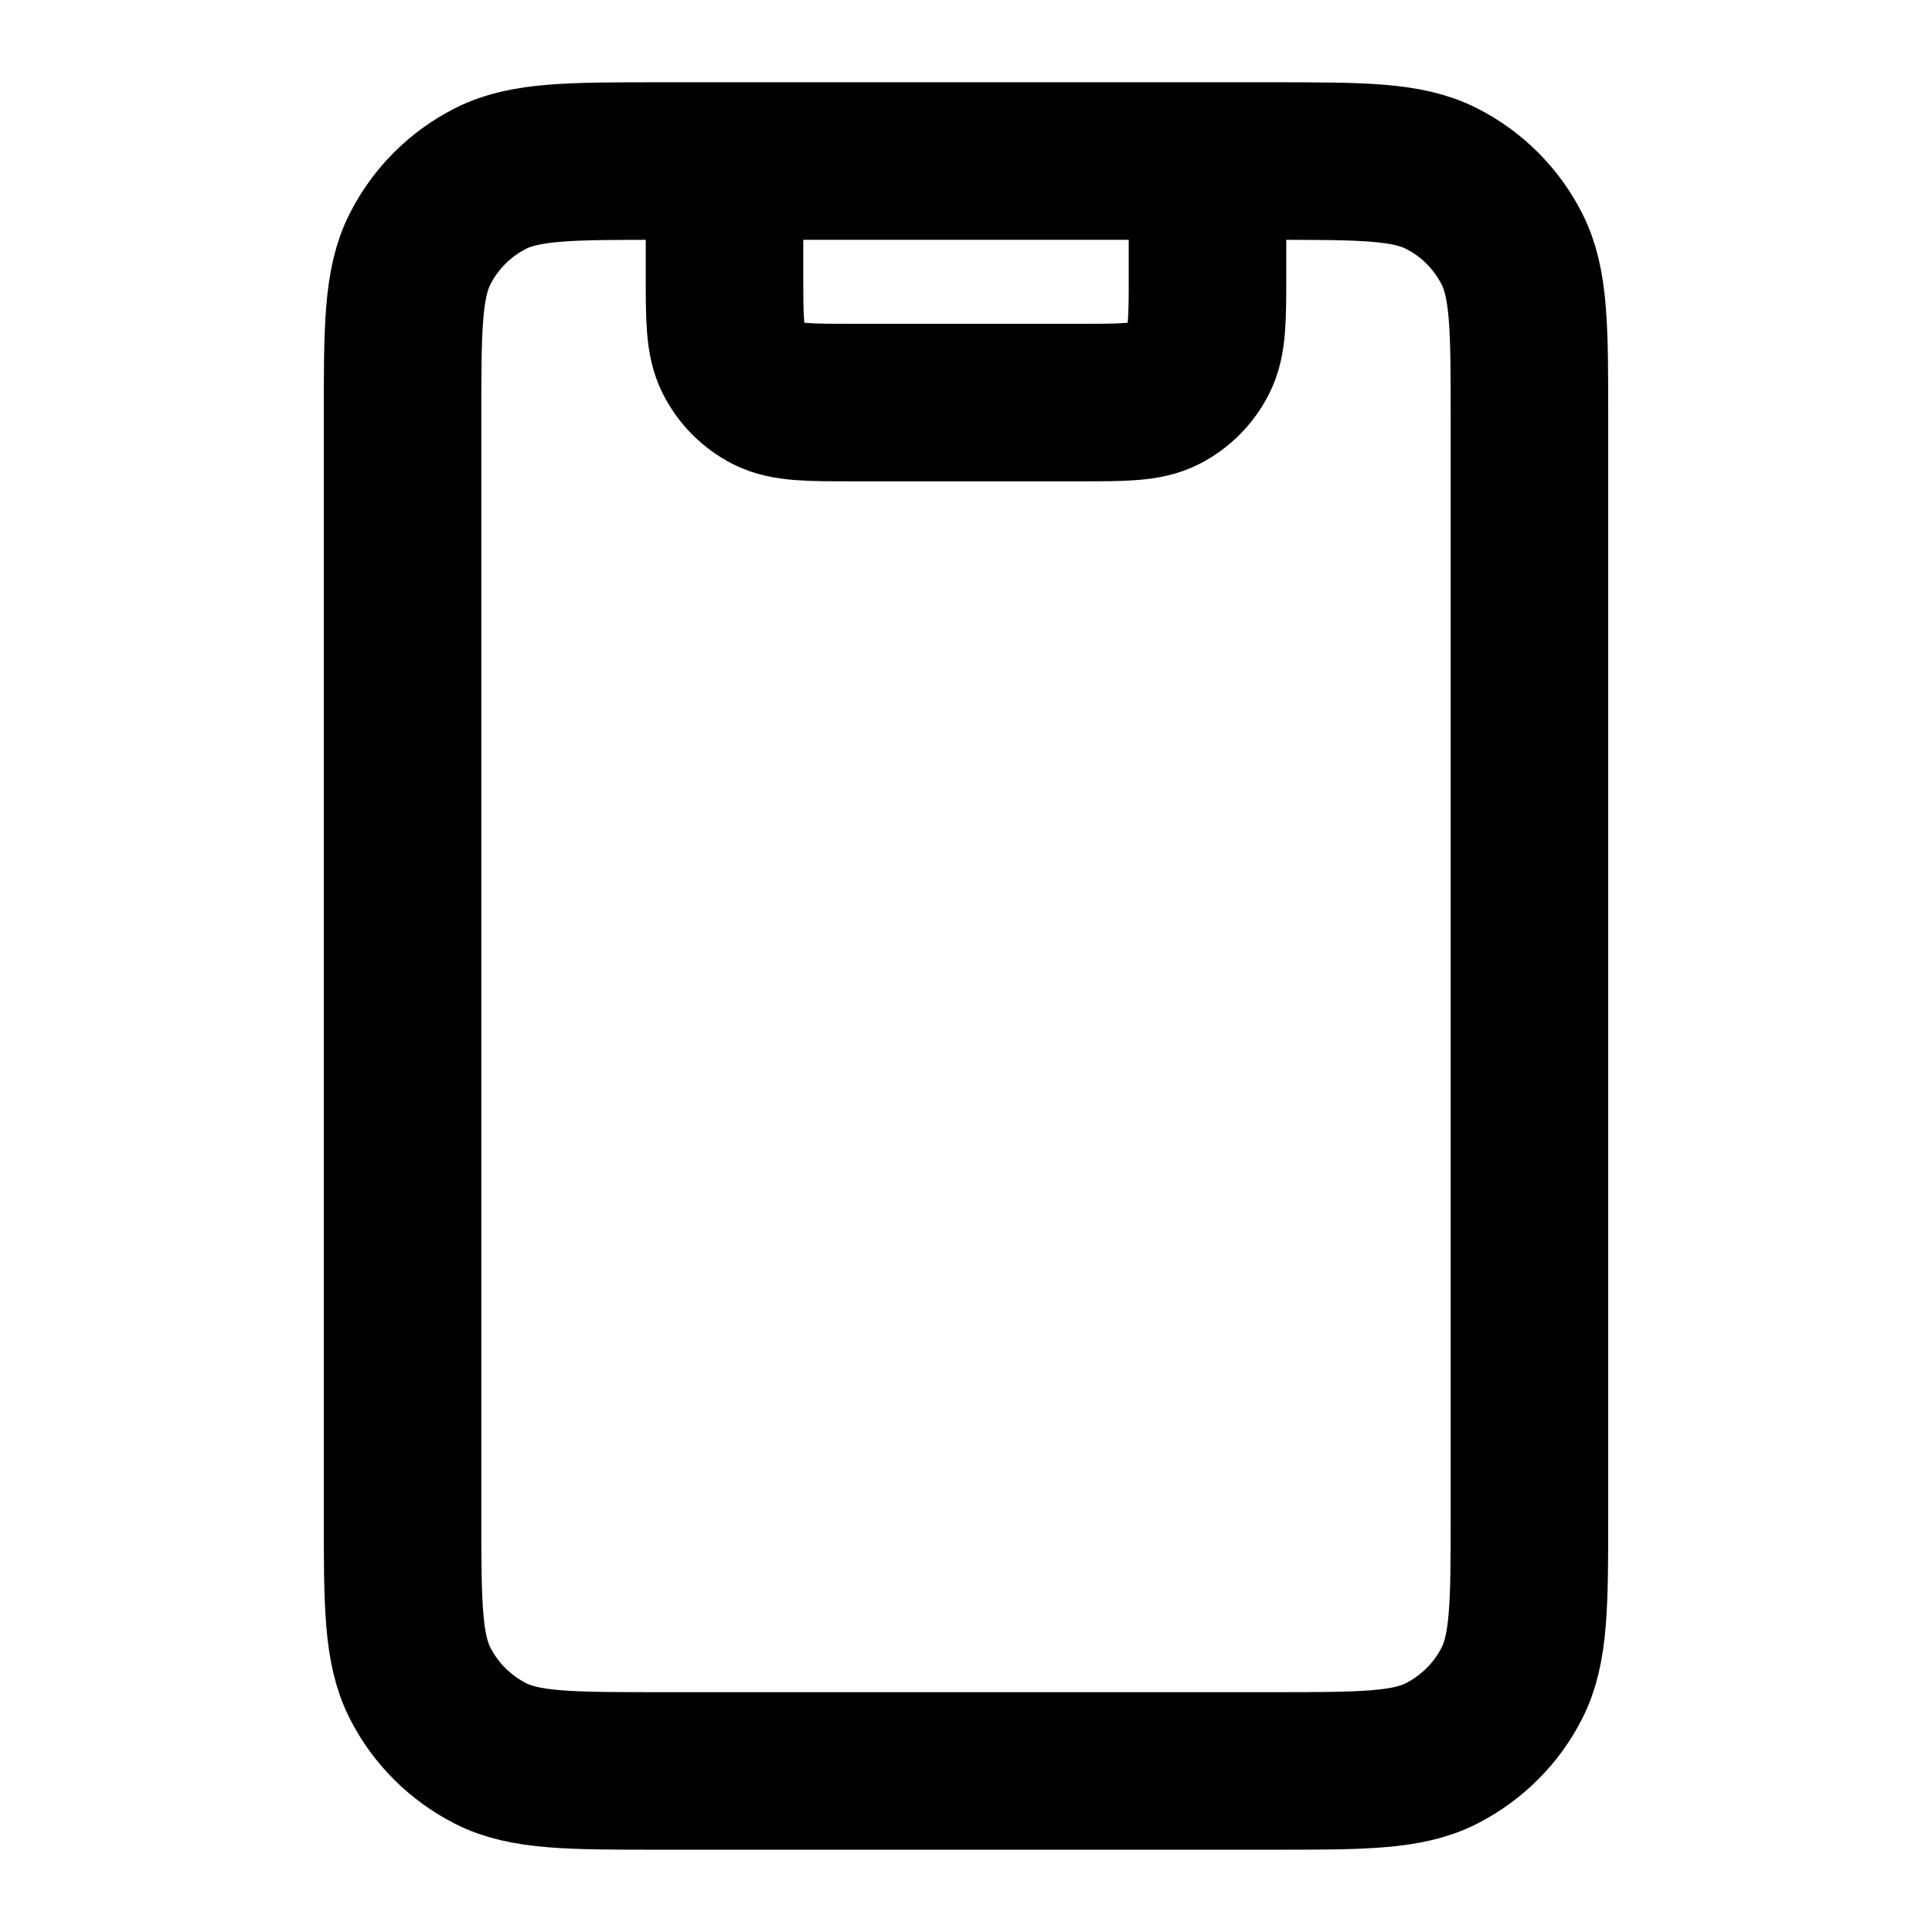 <svg width="11" height="11" viewBox="0 0 11 11" fill="none" xmlns="http://www.w3.org/2000/svg">
<g clip-path="url(#clip0_14_1896)">
<path d="M6.875 0.917V1.558C6.875 1.815 6.875 1.943 6.825 2.041C6.781 2.128 6.711 2.198 6.625 2.242C6.527 2.292 6.398 2.292 6.142 2.292H4.858C4.602 2.292 4.473 2.292 4.375 2.242C4.289 2.198 4.219 2.128 4.175 2.041C4.125 1.943 4.125 1.815 4.125 1.558V0.917M3.758 10.083H7.242C7.755 10.083 8.012 10.083 8.208 9.983C8.38 9.895 8.521 9.755 8.608 9.583C8.708 9.387 8.708 9.13 8.708 8.617V2.383C8.708 1.87 8.708 1.613 8.608 1.417C8.521 1.245 8.38 1.104 8.208 1.017C8.012 0.917 7.755 0.917 7.242 0.917H3.758C3.245 0.917 2.988 0.917 2.792 1.017C2.62 1.104 2.479 1.245 2.392 1.417C2.292 1.613 2.292 1.87 2.292 2.383V8.617C2.292 9.13 2.292 9.387 2.392 9.583C2.479 9.755 2.62 9.895 2.792 9.983C2.988 10.083 3.245 10.083 3.758 10.083Z" stroke="black" stroke-width="0.897" stroke-linecap="round" stroke-linejoin="round"/>
</g>
<defs>
<clipPath id="clip0_14_1896">
<rect width="10.088" height="10.088" fill="white" transform="scale(1.09)"/>
</clipPath>
</defs>
</svg>
